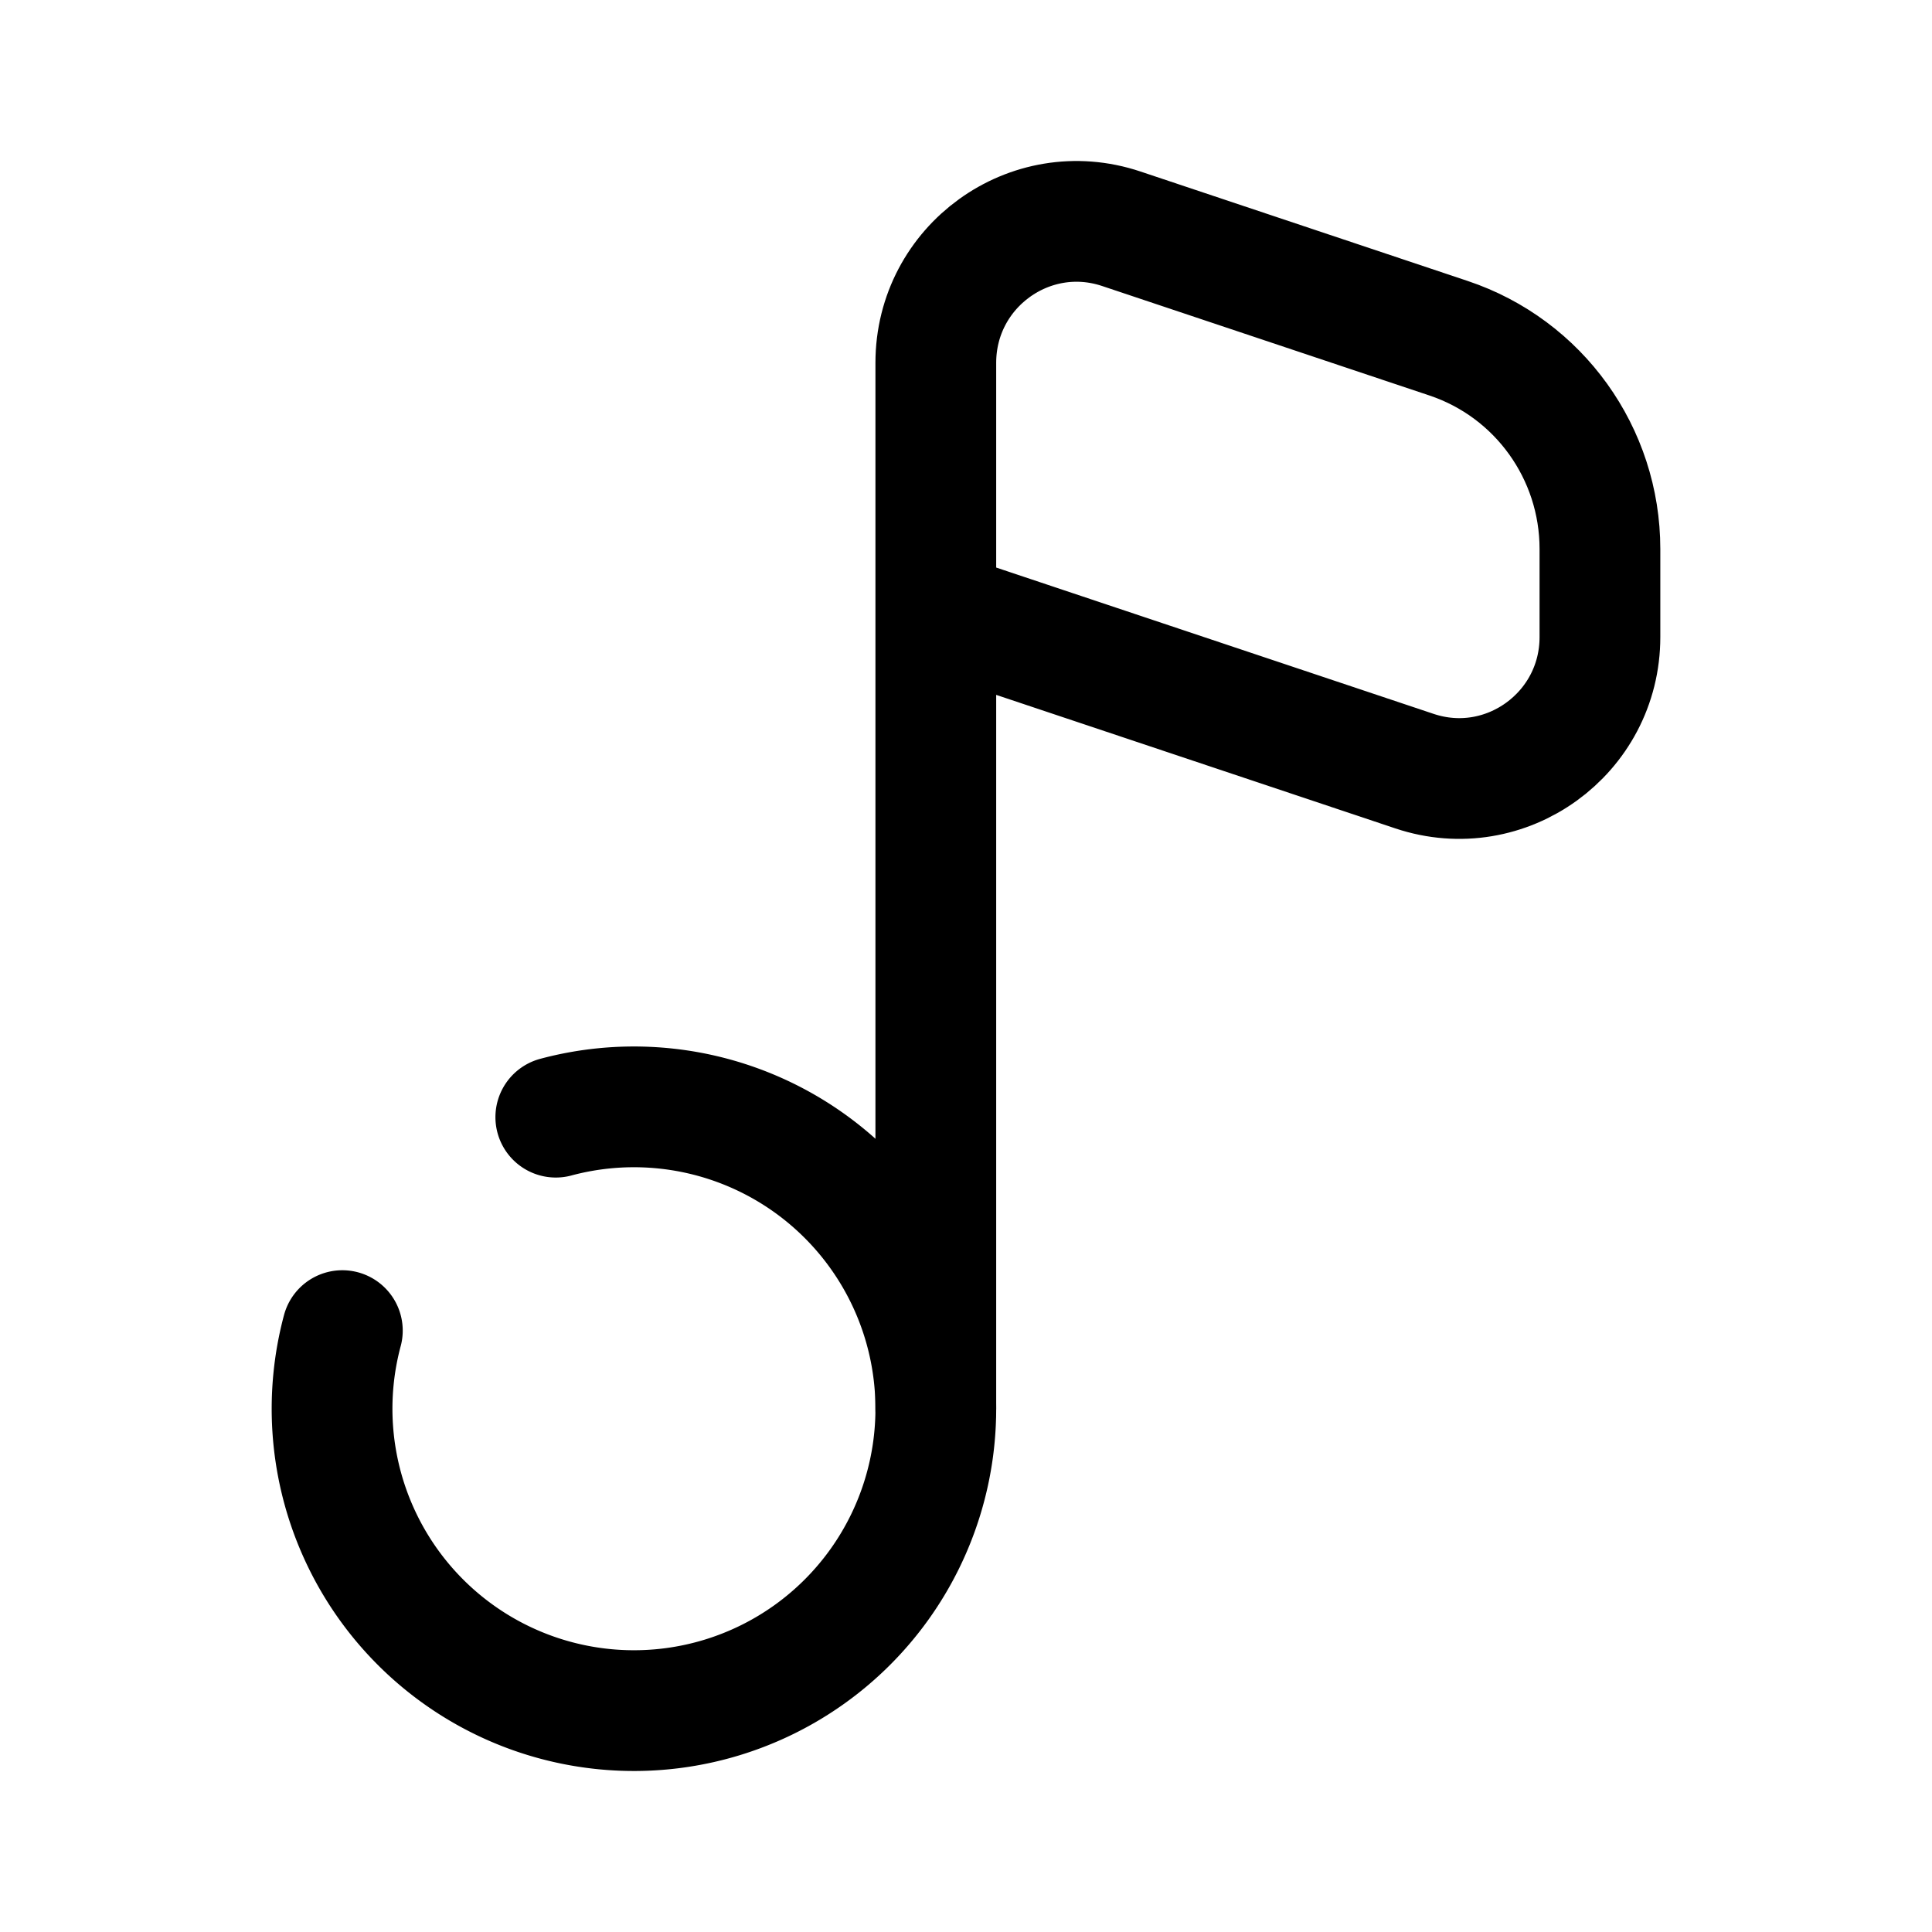 <svg width="192" height="192" viewBox="0 0 192 192" fill="none" xmlns="http://www.w3.org/2000/svg"><path d="M93 140V36.06c0-9.59 9.362-16.36 18.427-13.328l32.53 10.881C152.941 36.618 159 45.055 159 54.557v8.75c0 9.59-9.362 16.361-18.427 13.329L93 60.722" stroke="#000" stroke-width="12" stroke-linecap="round" stroke-linejoin="round"/><path d="M55.235 111.022A29.997 29.997 0 0 1 88.981 125a30 30 0 1 1-54.959 7.235" stroke="#000" stroke-width="12" stroke-linecap="round" stroke-linejoin="round"/></svg>